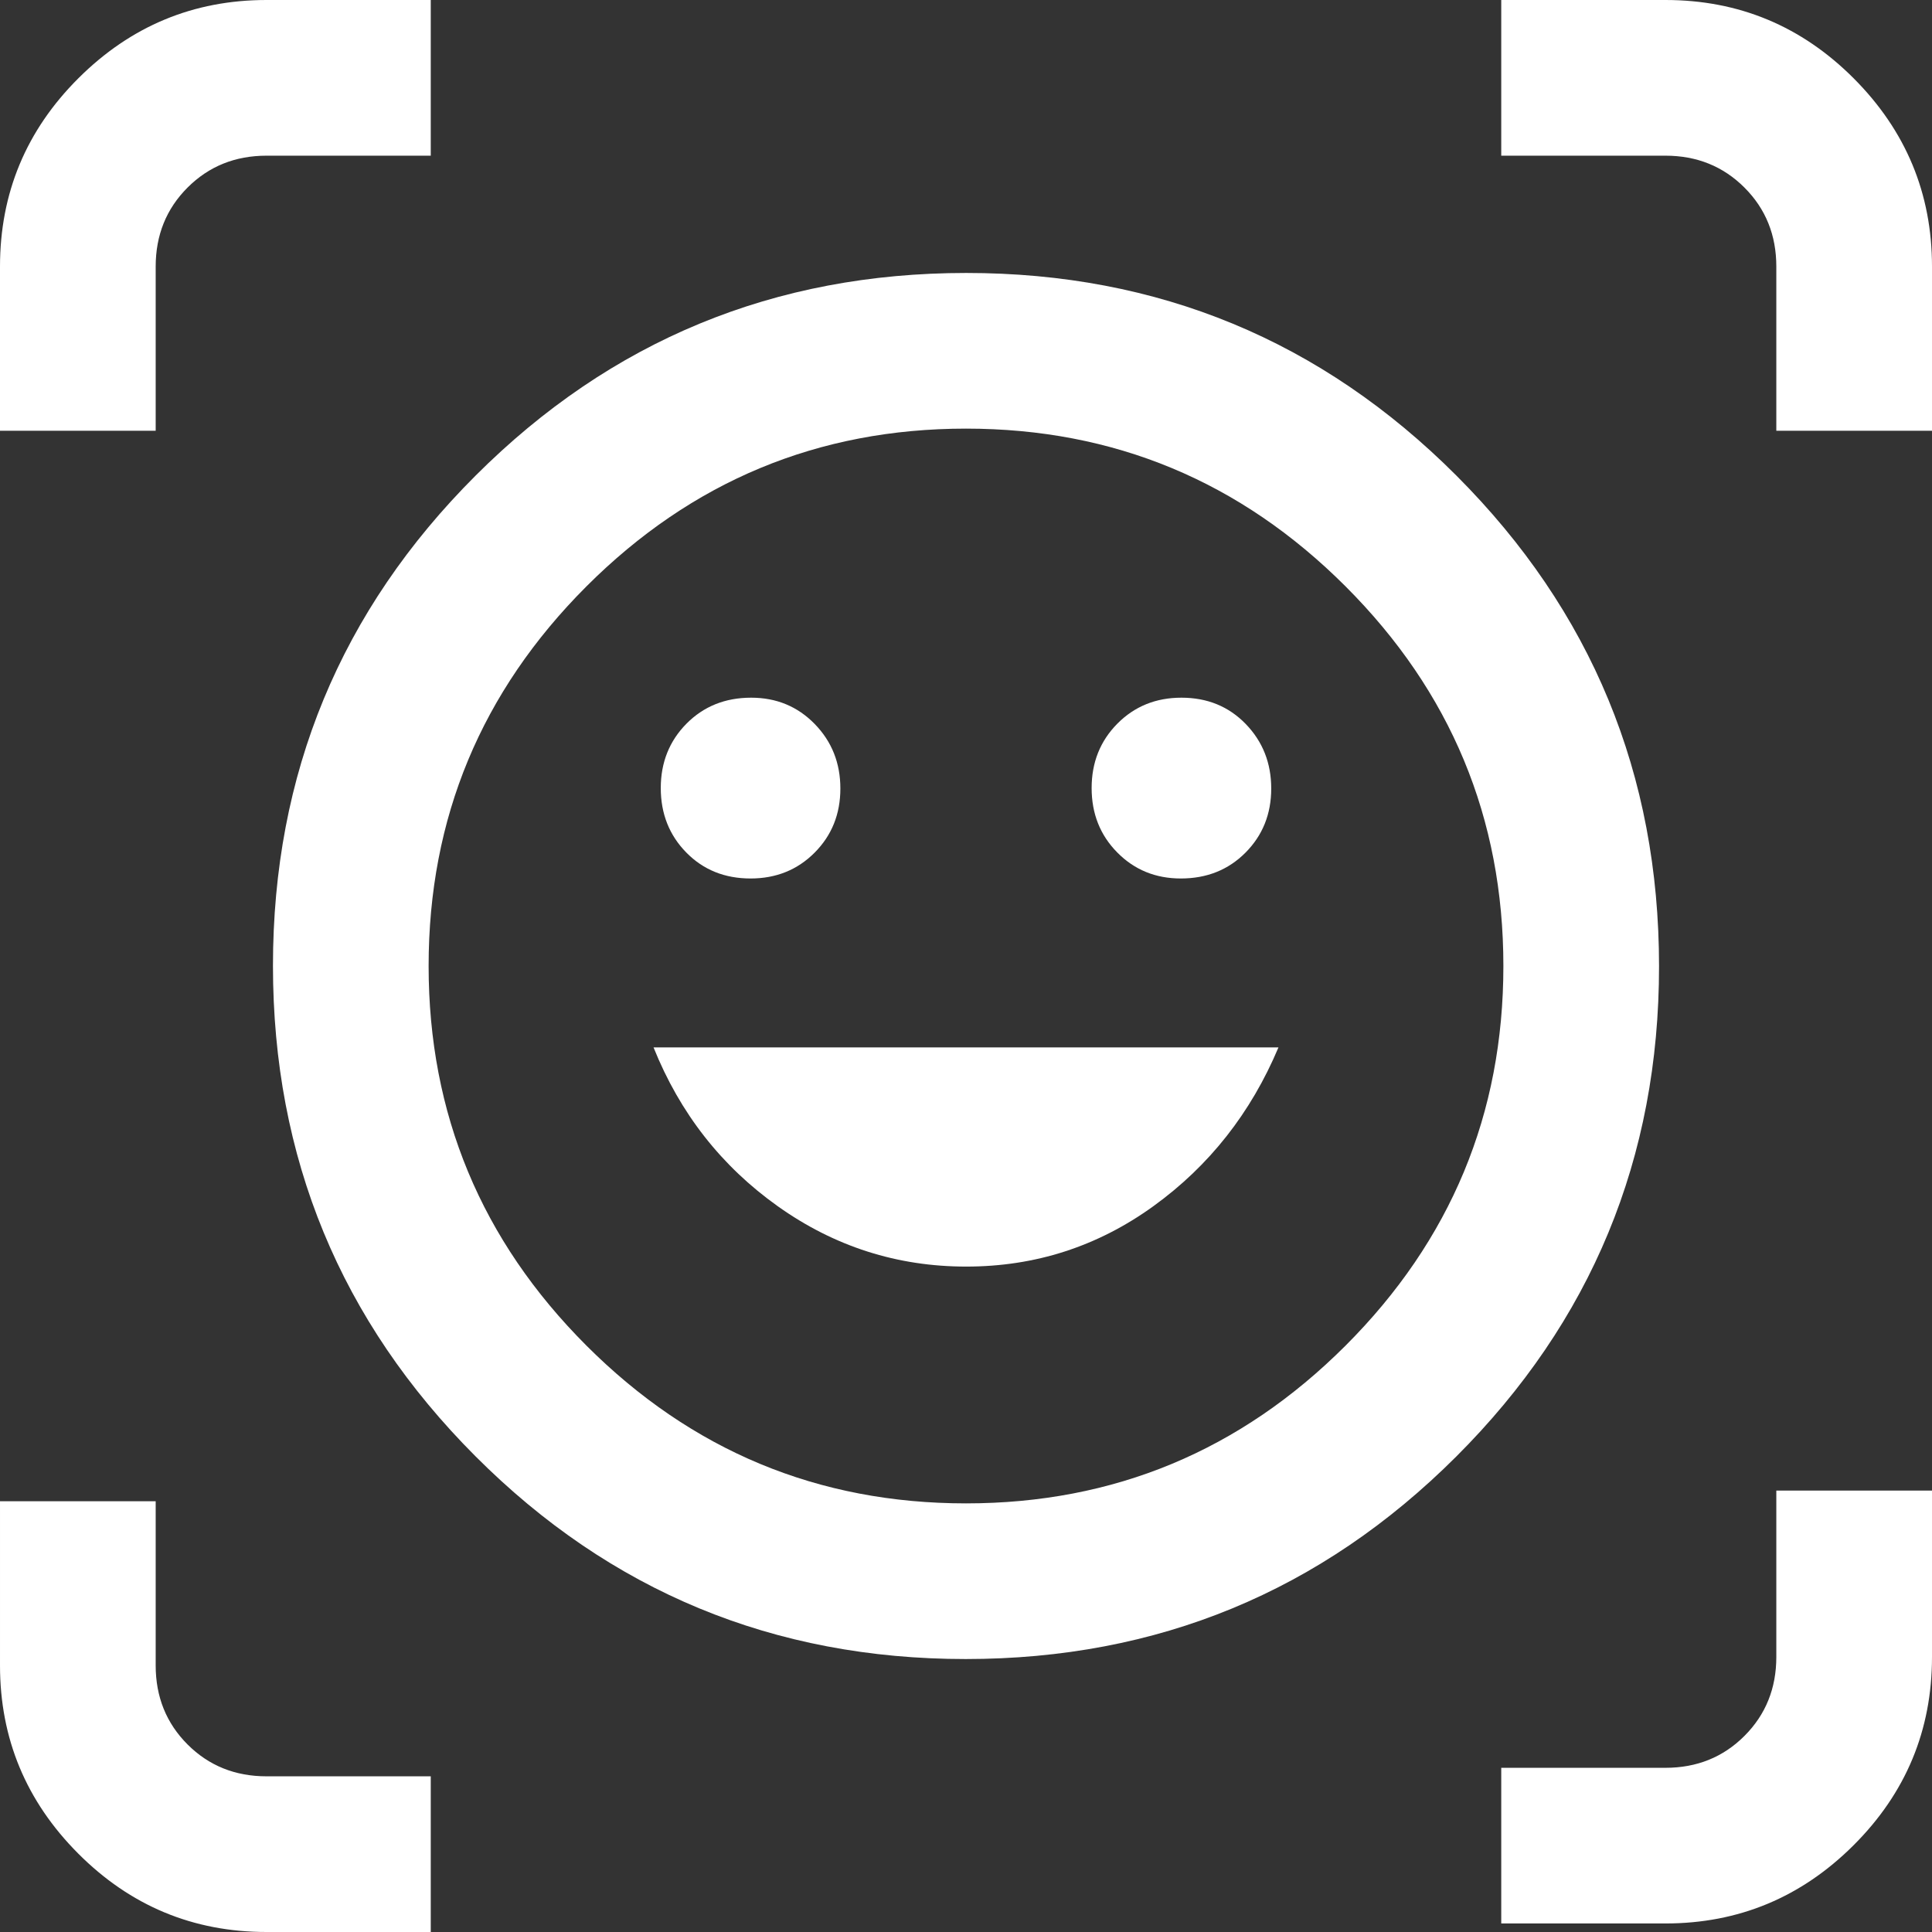<svg width="74" height="74" viewBox="0 0 74 74" fill="none" xmlns="http://www.w3.org/2000/svg">
<rect x="0" y="0" width="74" height="74" fill="#333333" stroke="none"/>
<path d="M37.011 10.455C44.359 10.455 50.619 13.044 55.789 18.222C60.96 23.4 63.545 29.663 63.545 37.011C63.545 44.359 60.956 50.619 55.778 55.789C50.6 60.96 44.337 63.545 36.989 63.545C29.64 63.545 23.381 60.956 18.211 55.778C13.04 50.6 10.455 44.337 10.455 36.989C10.455 29.64 13.044 23.381 18.222 18.211C23.4 13.04 29.663 10.455 37.011 10.455ZM37 57.583C42.663 57.583 47.509 55.568 51.539 51.539C55.568 47.509 57.583 42.663 57.583 37C57.583 31.337 55.568 26.491 51.539 22.461C47.509 18.432 42.663 16.417 37 16.417C31.337 16.417 26.491 18.432 22.461 22.461C18.432 26.491 16.417 31.337 16.417 37C16.417 42.663 18.432 47.509 22.461 51.539C26.491 55.568 31.337 57.583 37 57.583ZM37.01 48.513C39.655 48.513 42.045 47.741 44.181 46.197C46.318 44.652 47.913 42.626 48.968 40.118H25.032C26.043 42.637 27.631 44.666 29.795 46.205C31.96 47.744 34.364 48.513 37.01 48.513ZM25.309 30.185C25.309 31.166 25.635 31.989 26.285 32.652C26.936 33.316 27.757 33.648 28.749 33.648C29.727 33.648 30.545 33.318 31.203 32.657C31.86 31.997 32.188 31.179 32.188 30.203C32.188 29.227 31.861 28.403 31.206 27.731C30.551 27.059 29.739 26.723 28.771 26.723C27.777 26.723 26.951 27.055 26.294 27.718C25.638 28.382 25.309 29.204 25.309 30.185ZM41.812 30.185C41.812 31.166 42.139 31.989 42.794 32.652C43.449 33.316 44.261 33.648 45.229 33.648C46.223 33.648 47.049 33.318 47.706 32.657C48.362 31.997 48.691 31.179 48.691 30.203C48.691 29.227 48.365 28.403 47.715 27.731C47.064 27.059 46.243 26.723 45.251 26.723C44.273 26.723 43.455 27.055 42.797 27.718C42.14 28.382 41.812 29.204 41.812 30.185ZM0 16.499V10.21C0 7.397 1.002 4.992 3.005 2.995C5.008 0.998 7.41 0 10.21 0H16.499V5.963H10.21C9.006 5.963 7.998 6.37 7.184 7.184C6.37 7.998 5.963 9.006 5.963 10.21V16.499H0ZM10.21 74C7.397 74 4.992 72.998 2.995 70.995C0.999 68.992 8.16327e-05 66.59 8.16327e-05 63.79V57.501H5.963V63.79C5.963 64.994 6.37 66.002 7.184 66.817C7.998 67.63 9.006 68.037 10.21 68.037H16.499V74H10.21ZM57.501 73.673V67.711H63.79C64.994 67.711 66.002 67.304 66.816 66.49C67.63 65.676 68.037 64.667 68.037 63.464V57.093H74V63.464C74 66.276 72.998 68.681 70.995 70.678C68.992 72.675 66.59 73.673 63.79 73.673H57.501ZM68.037 16.499V10.21C68.037 9.006 67.63 7.998 66.816 7.184C66.002 6.37 64.994 5.963 63.79 5.963H57.501V0H63.79C66.603 0 69.007 1.002 71.005 3.005C73.001 5.008 74 7.41 74 10.21V16.499H68.037Z" fill="white"/>
</svg>
